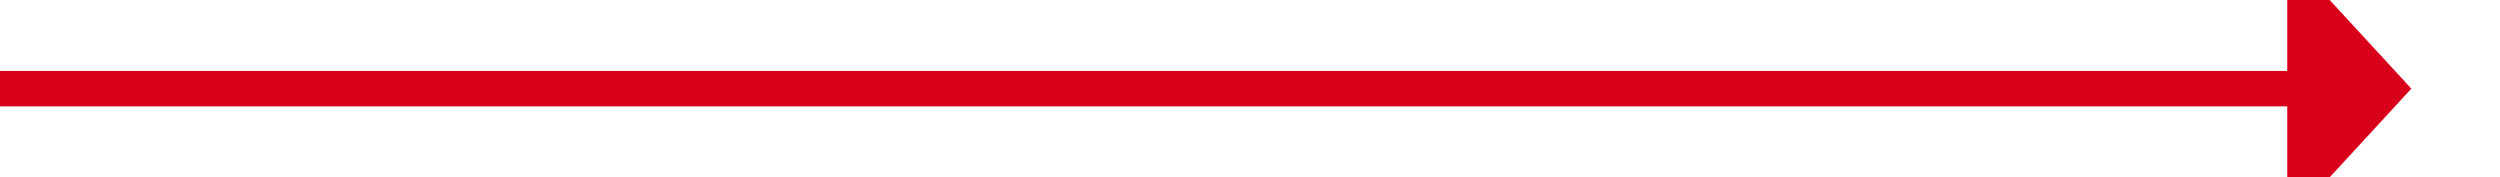 ﻿<?xml version="1.0" encoding="utf-8"?>
<svg version="1.1" xmlns:xlink="http://www.w3.org/1999/xlink" width="141px" height="10px" preserveAspectRatio="xMinYMid meet" viewBox="1351 548  141 8" xmlns="http://www.w3.org/2000/svg">
  <path d="M 1351 552  L 1481 552  " stroke-width="2" stroke="#d9001b" fill="none" />
  <path d="M 1480 559.6  L 1487 552  L 1480 544.4  L 1480 559.6  Z " fill-rule="nonzero" fill="#d9001b" stroke="none" />
</svg>